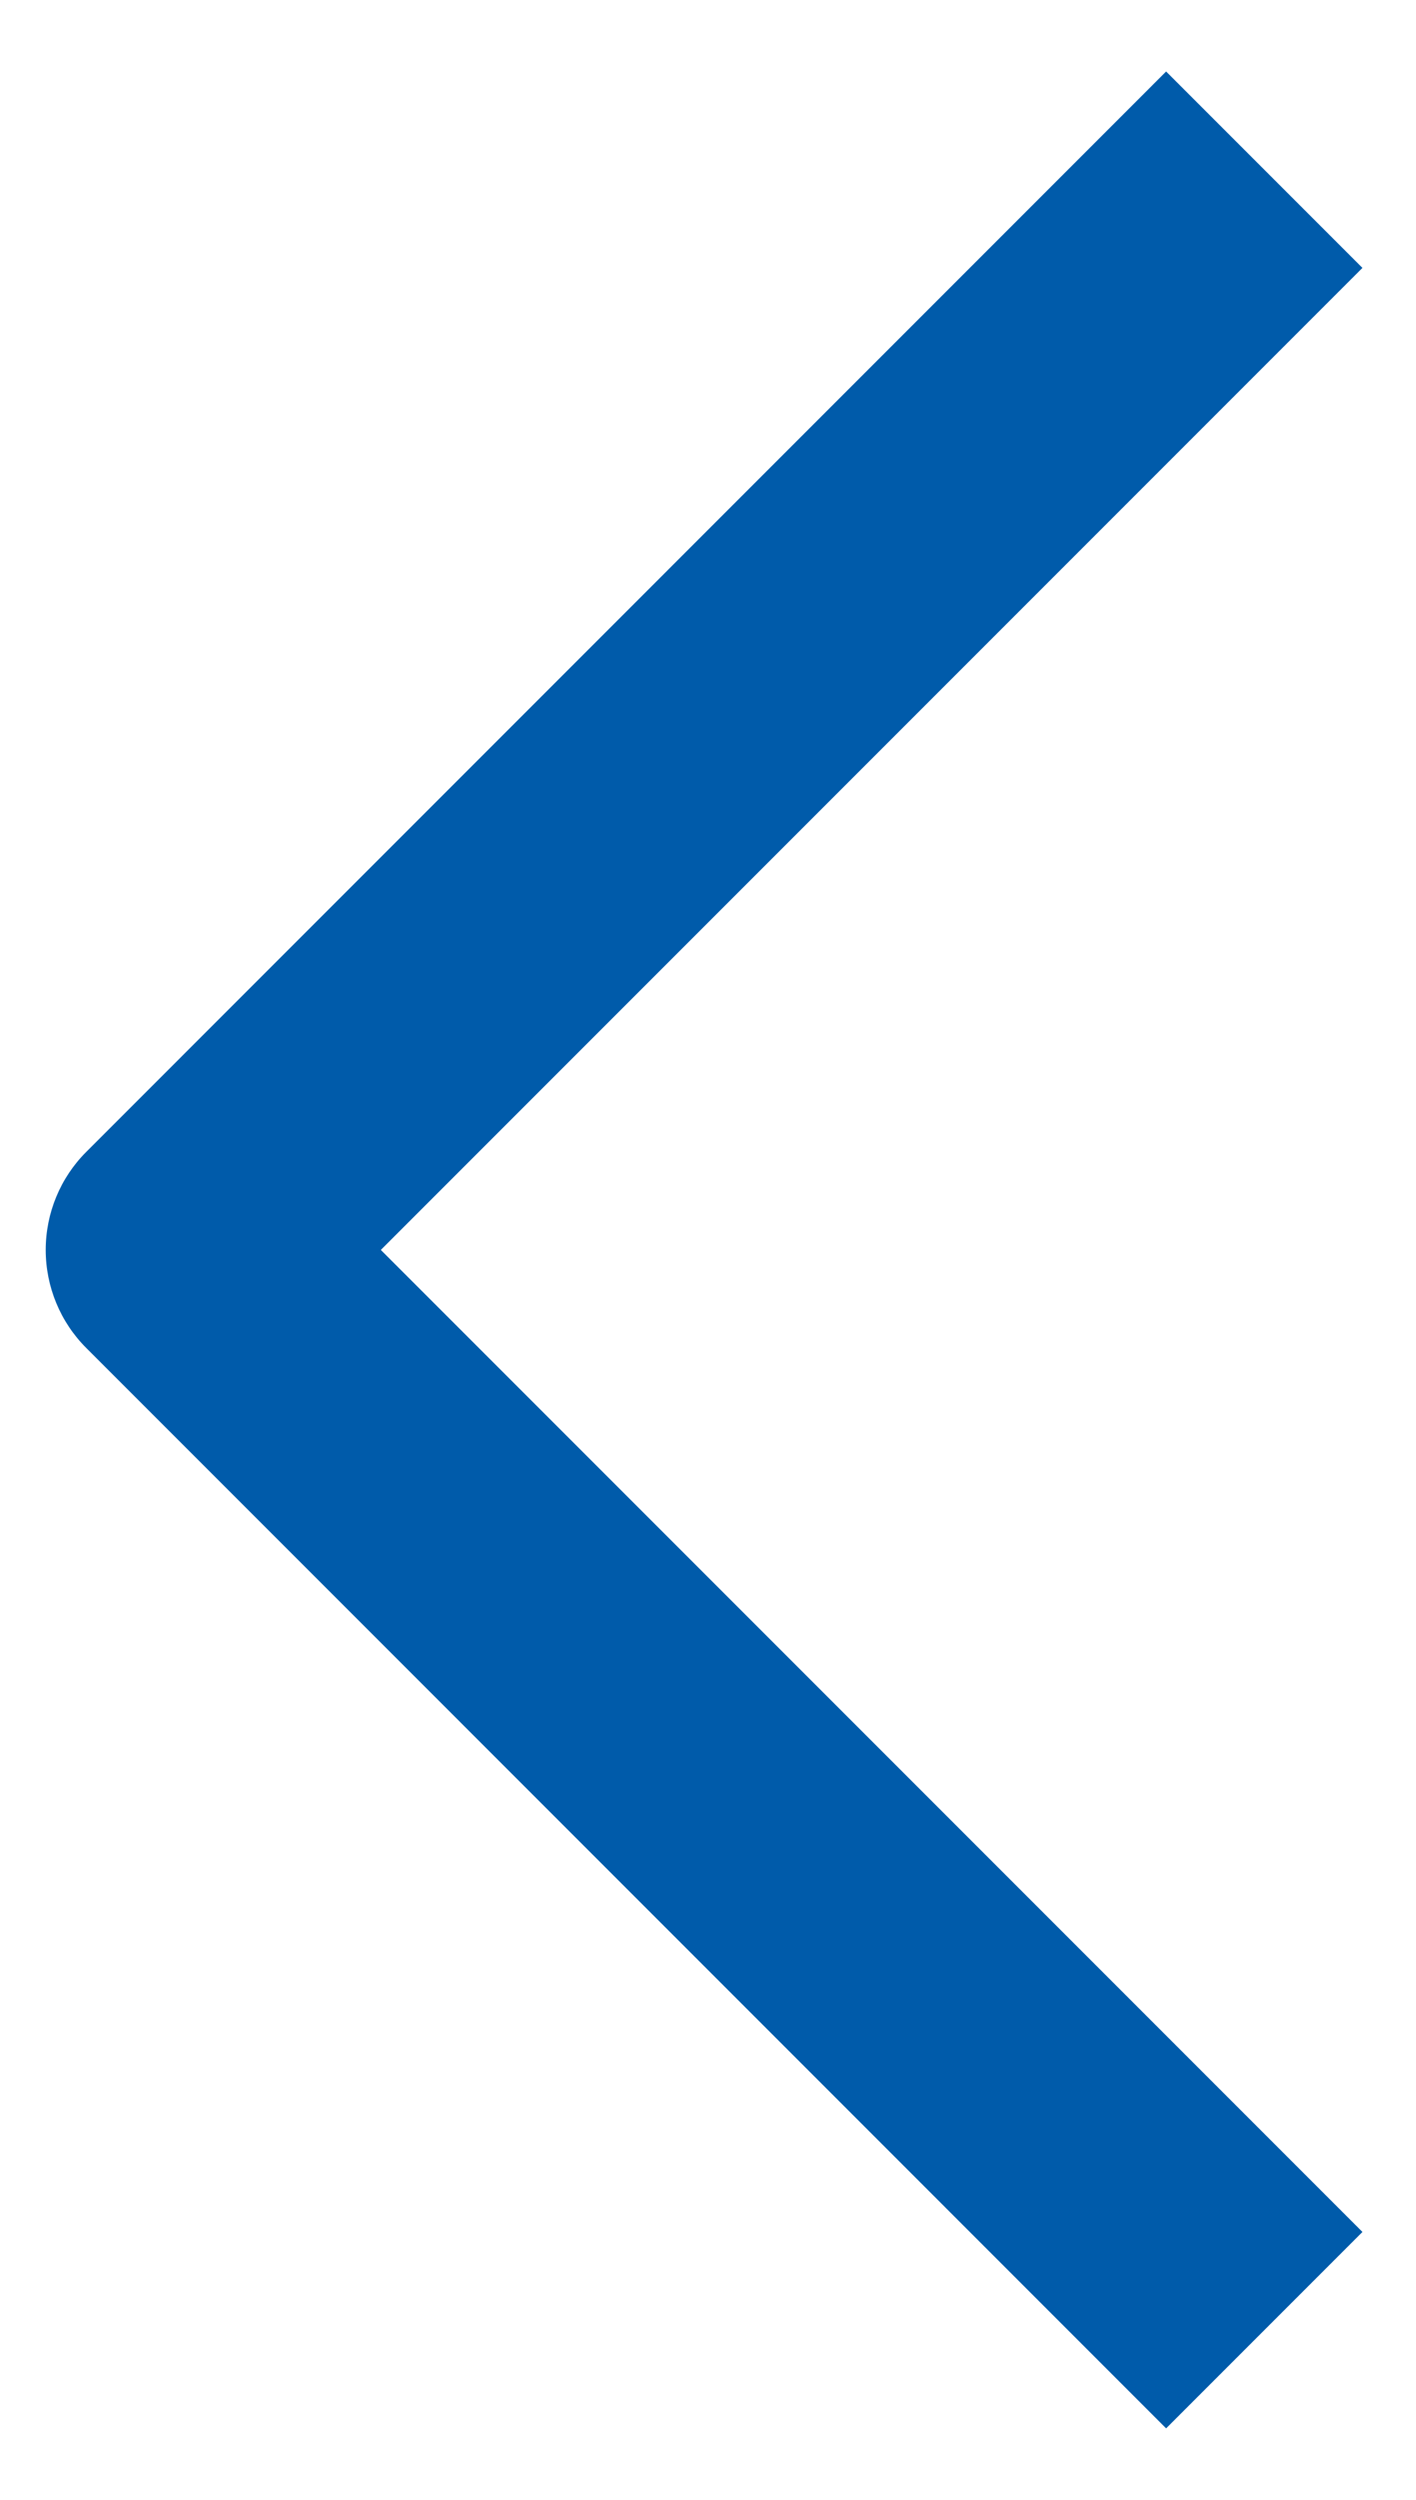 <svg width="17" height="30" viewBox="0 0 17 30" fill="none" xmlns="http://www.w3.org/2000/svg">
<path fill-rule="evenodd" clip-rule="evenodd" d="M4.572 15L16.357 26.785L14 29.142L1.037 16.178C0.724 15.866 0.549 15.442 0.549 15C0.549 14.558 0.724 14.134 1.037 13.822L14 0.858L16.357 3.215L4.572 15Z" fill="#005BAA"/>
</svg>
